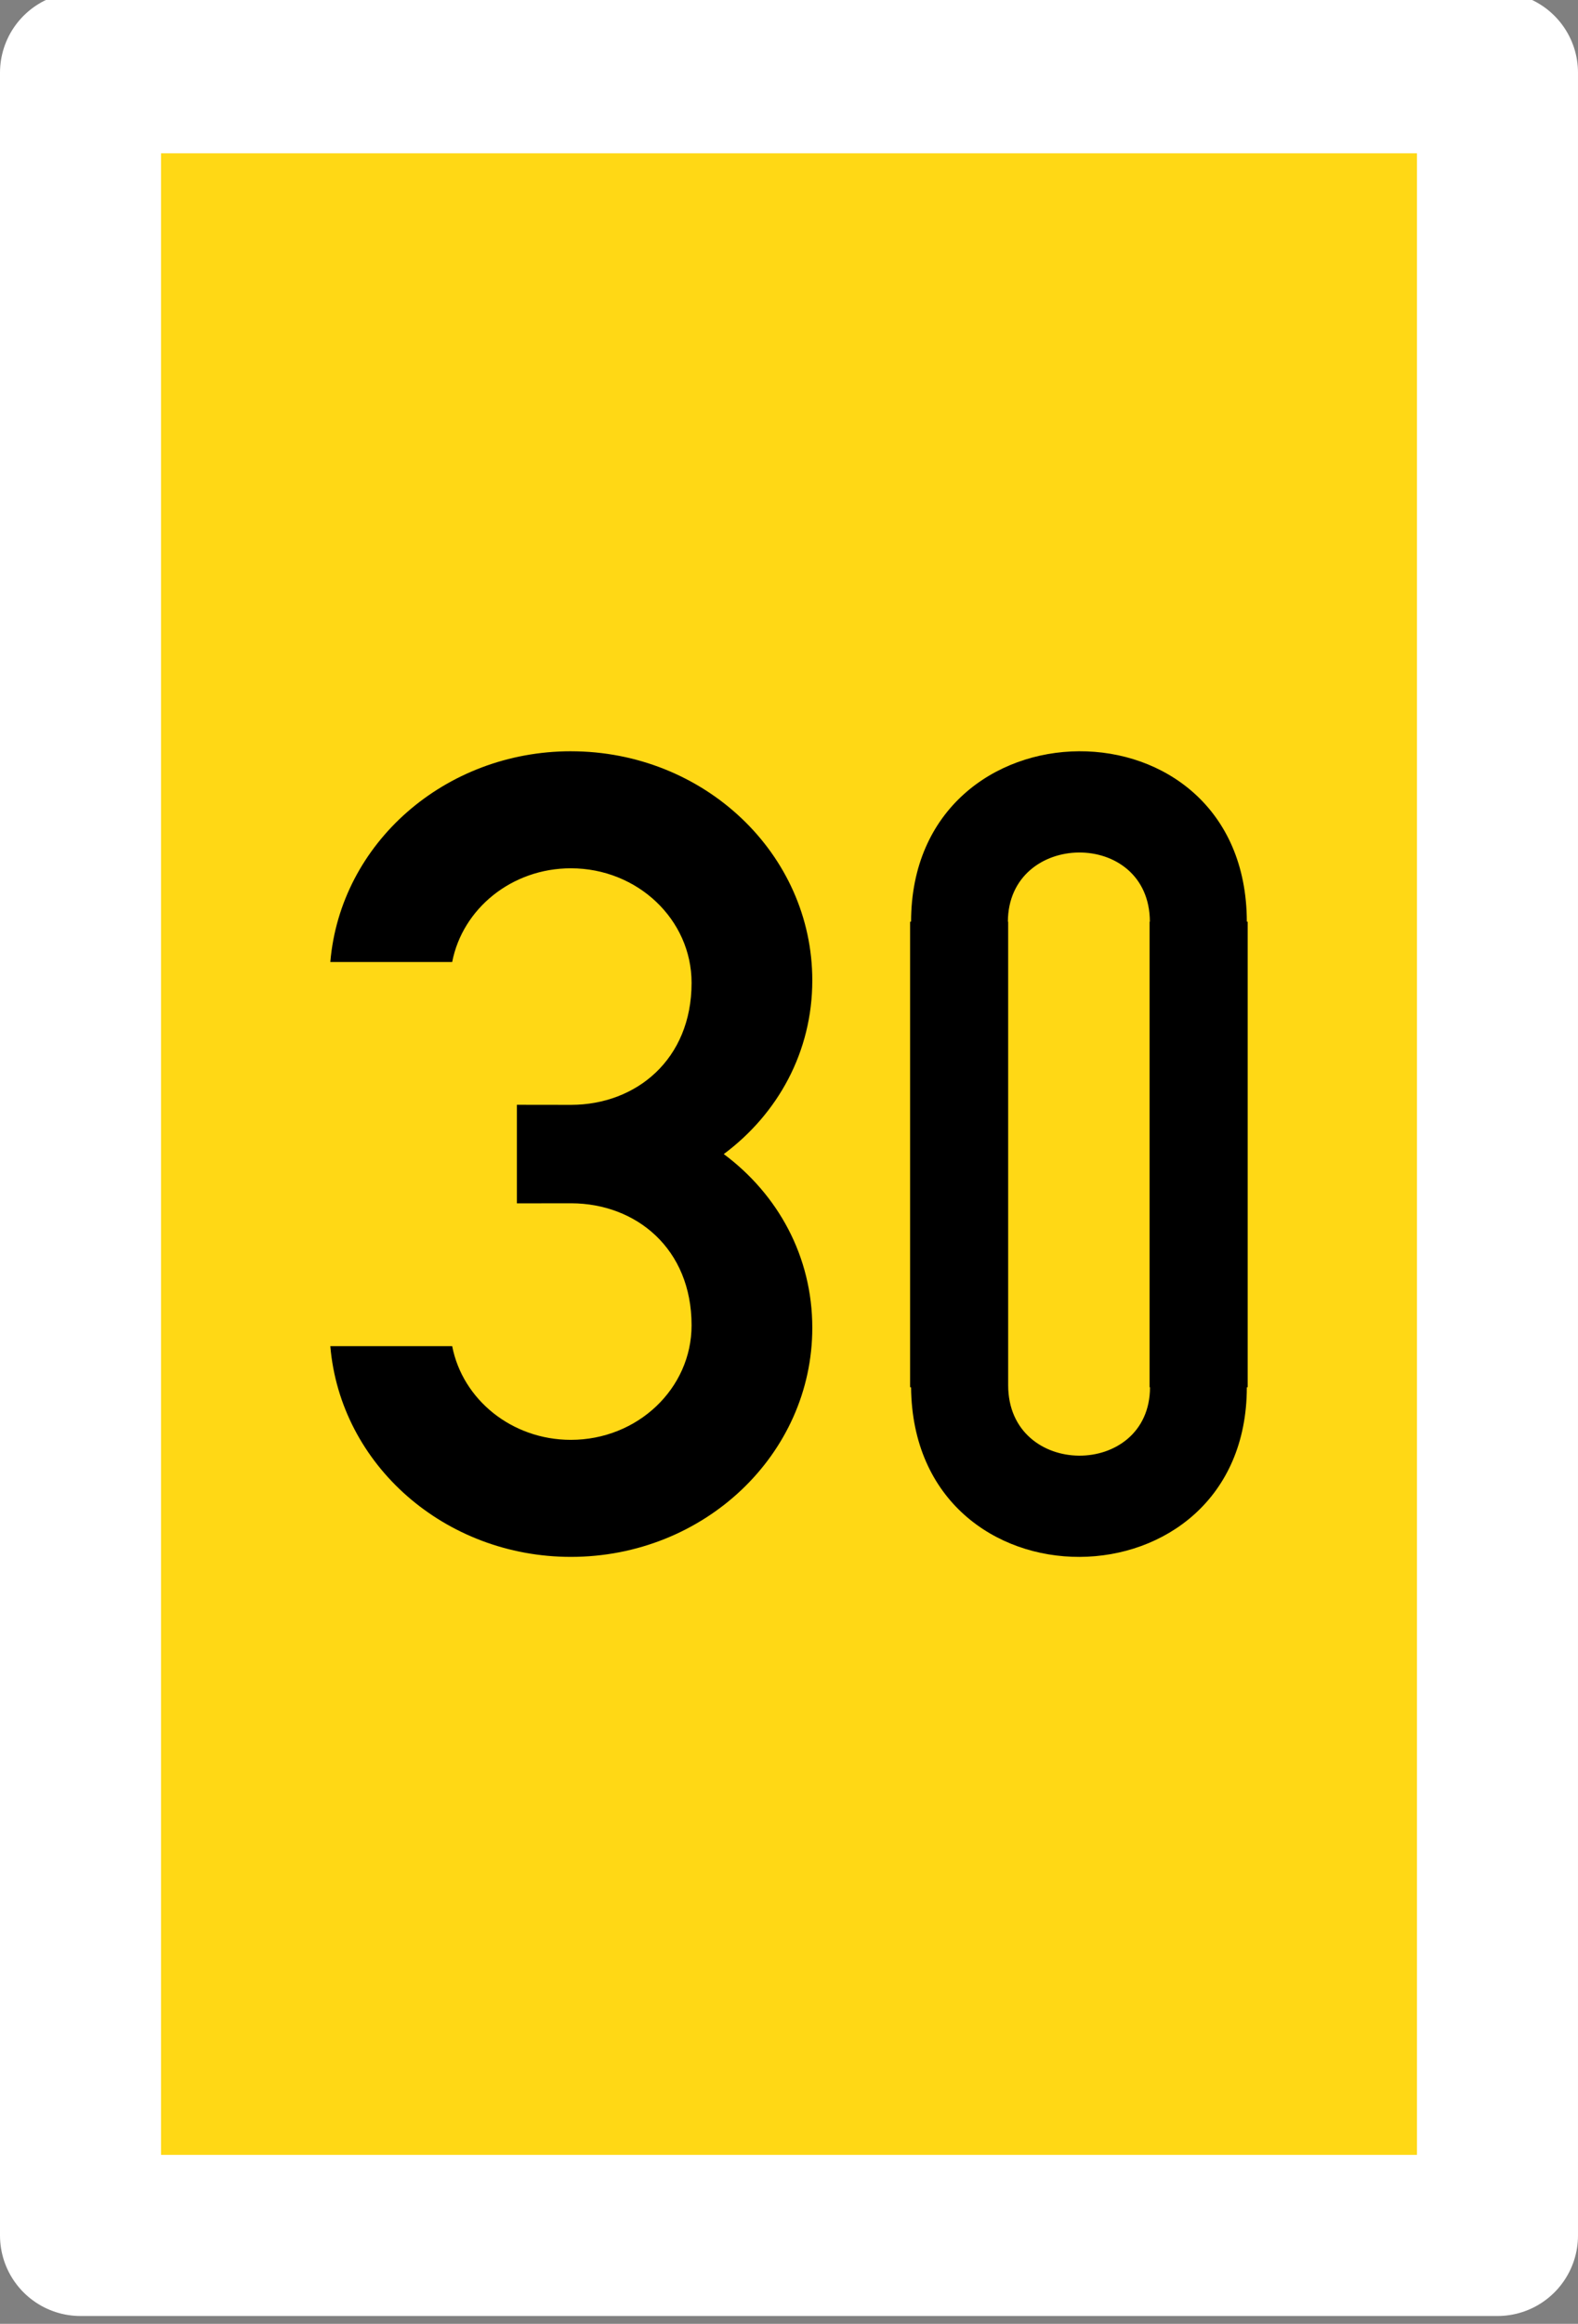 <?xml version="1.0" encoding="UTF-8" standalone="no"?>
<!-- Created with Inkscape (http://www.inkscape.org/) -->

<svg
   width="156.775"
   height="230.758"
   id="svg2"
   version="1.1"
   inkscape:version="1.1.2 (0a00cf5339, 2022-02-04)"
   sodipodi:docname="g2a-30.svg"
   xmlns:inkscape="http://www.inkscape.org/namespaces/inkscape"
   xmlns:sodipodi="http://sodipodi.sourceforge.net/DTD/sodipodi-0.dtd"
   xmlns="http://www.w3.org/2000/svg"
   xmlns:svg="http://www.w3.org/2000/svg"
   xmlns:rdf="http://www.w3.org/1999/02/22-rdf-syntax-ns#"
   xmlns:cc="http://creativecommons.org/ns#"
   xmlns:dc="http://purl.org/dc/elements/1.1/">
  <rect width="100%" height="100%" fill="#808080" stroke="none"/>
  <defs
     id="defs4" />
  <sodipodi:namedview
     id="base"
     pagecolor="#ffffff"
     bordercolor="#666666"
     borderopacity="1.0"
     inkscape:pageopacity="0.0"
     inkscape:pageshadow="2"
     inkscape:zoom="1.4142136"
     inkscape:cx="3.1819804"
     inkscape:cy="104.6518"
     inkscape:document-units="px"
     inkscape:current-layer="layer5"
     showgrid="false"
     inkscape:window-width="1920"
     inkscape:window-height="1007"
     inkscape:window-x="0"
     inkscape:window-y="0"
     inkscape:window-maximized="1"
     fit-margin-top="0"
     fit-margin-left="0"
     fit-margin-right="0"
     fit-margin-bottom="0"
     inkscape:pagecheckerboard="0" />
  <g
     inkscape:groupmode="layer"
     id="layer5"
     inkscape:label="schwarz"
     transform="translate(42.927,104.99)"
     style="display:inline">
    <rect
       style="fill:#ffd815;fill-opacity:1;stroke:#ffffff;stroke-width:16;stroke-linecap:round;stroke-linejoin:round;stroke-miterlimit:4;stroke-dasharray:none;stroke-opacity:1"
       id="rect4663"
       width="140.775"
       height="214.758"
       x="-34.927"
       y="-97.769" />
    <g
       id="g2163"
       transform="translate(13.188,53.986)"
       style="display:inline">
      <path
         style="fill:#000000;fill-opacity:1;stroke:none;stroke-width:0.436"
         d="m 51.086,-84.376 c -8.332,0.047 -16.672,5.735 -16.686,16.925 h -0.098 v 46.23 h 0.098 c 0.207,22.586 33.344,22.333 33.358,0 h 0.084 v -46.23 h -0.084 c -0.021,-11.374 -8.343,-16.972 -16.672,-16.925 z m -0.028,10.054 c 3.523,-0.032 7.052,2.228 7.067,6.871 h -0.028 v 46.23 h 0.042 c -0.015,9.082 -14.092,9.1 -14.092,-0.21 v -46.02 h -0.028 c 0.015,-4.525 3.524,-6.839 7.039,-6.871 z"
         id="rect4094"
         inkscape:connector-curvature="0" />
      <path
         inkscape:connector-curvature="0"
         style="display:inline;fill:#000000;fill-opacity:1;stroke:none;stroke-width:0.666;stroke-opacity:0.392"
         d="m 0.601,-84.376 c -12.498,0.005 -22.898,9.112 -23.899,20.928 h 12.108 c 1.026,-5.294 5.913,-9.306 11.791,-9.306 6.624,0 11.993,5.093 11.993,11.375 0,7.62 -5.513,12.096 -11.949,12.116 h -8.66e-4 l -5.407,-0.007 v 0.008 9.772 0.007 l 5.408,-0.007 c 3.16e-4,0 4.91e-4,0 7.99e-4,0 6.435,0.021 11.948,4.497 11.948,12.116 0,6.282 -5.369,11.375 -11.993,11.375 -5.878,0 -10.765,-4.012 -11.791,-9.306 h -12.108 c 1.001,11.816 11.4,20.923 23.899,20.928 C 13.848,-4.376 24.587,-14.561 24.587,-27.125 c -3.3e-5,-7.107 -3.424,-13.251 -8.794,-17.251 5.371,-4 8.794,-10.143 8.794,-17.25 -5.9e-5,-12.564 -10.739,-22.749 -23.986,-22.749 z"
         id="path4286" />
    </g>
  </g>
</svg>
